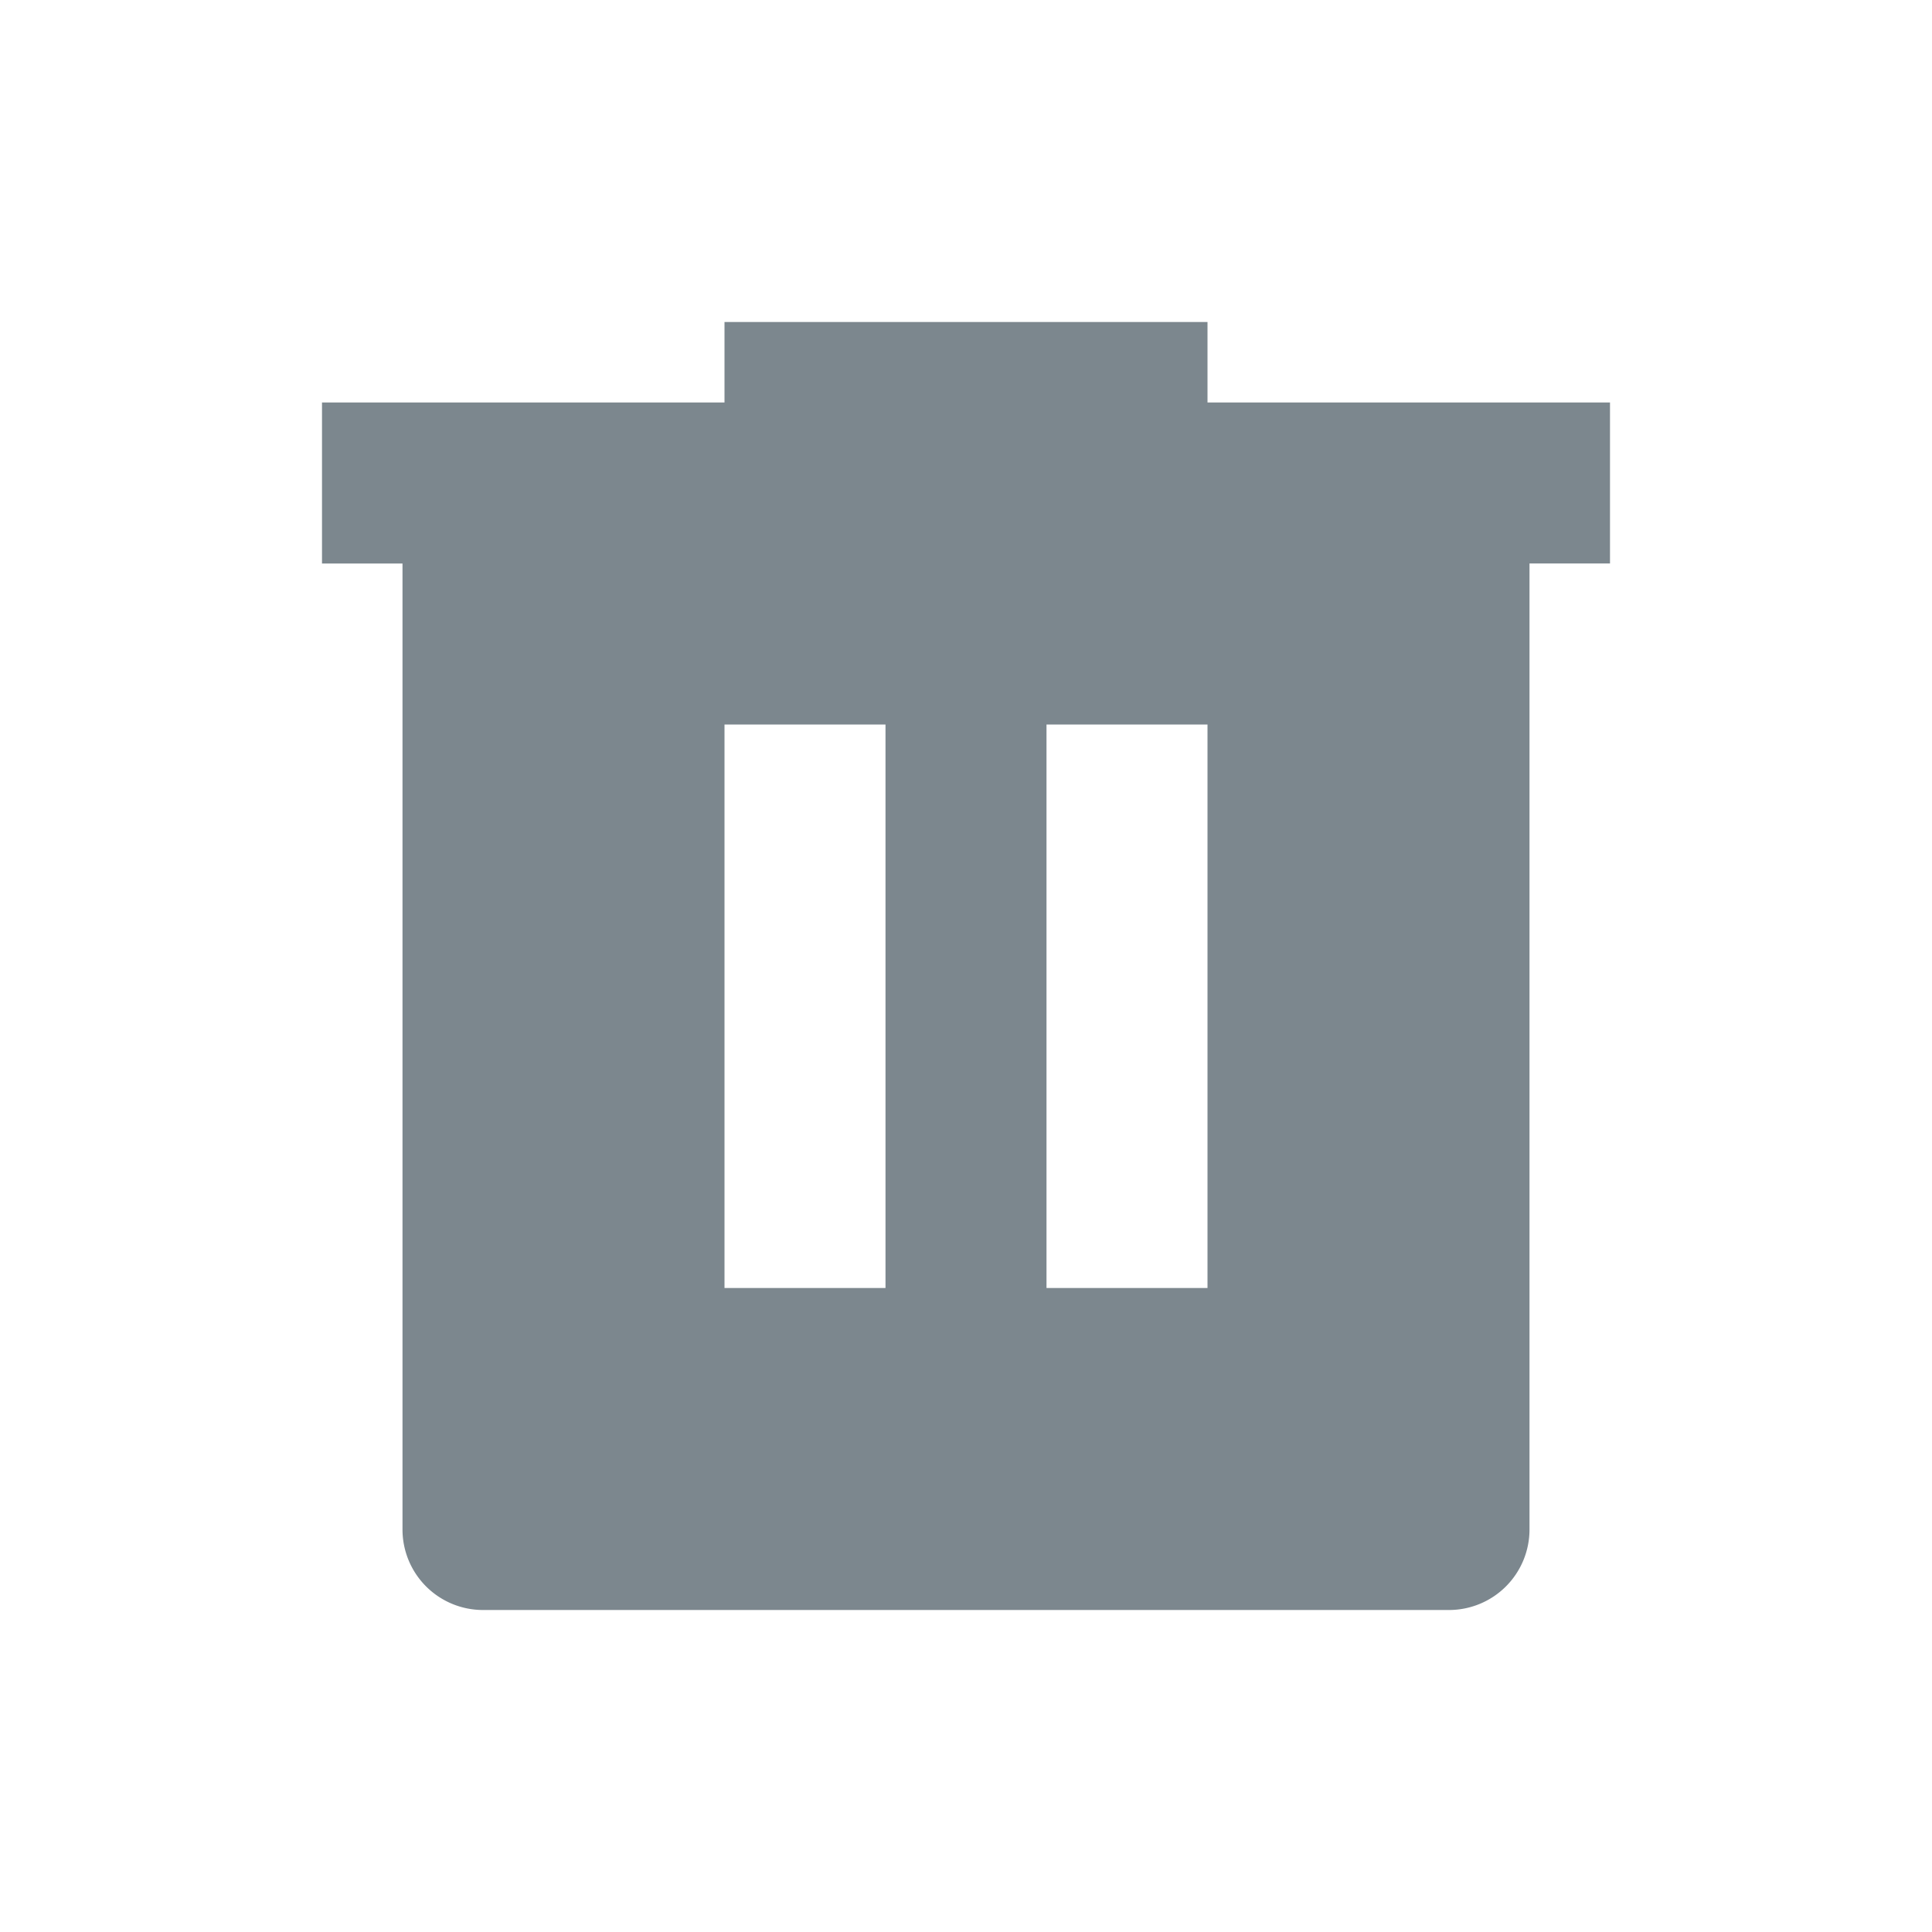 <svg width="24" height="24" viewBox="0 0 24 24" xmlns="http://www.w3.org/2000/svg"><title>navic/_recycle_nor</title><g fill="none" fill-rule="evenodd"><path d="M0 0h24v24H0z"/><path d="M15 5h5v2h-1v12a1 1 0 0 1-1 1H6a1 1 0 0 1-1-1V7H4V5h5V4h6v1zM9 9v7h2V9H9zm4 0v7h2V9h-2z" fill="#7C878E"/></g></svg>